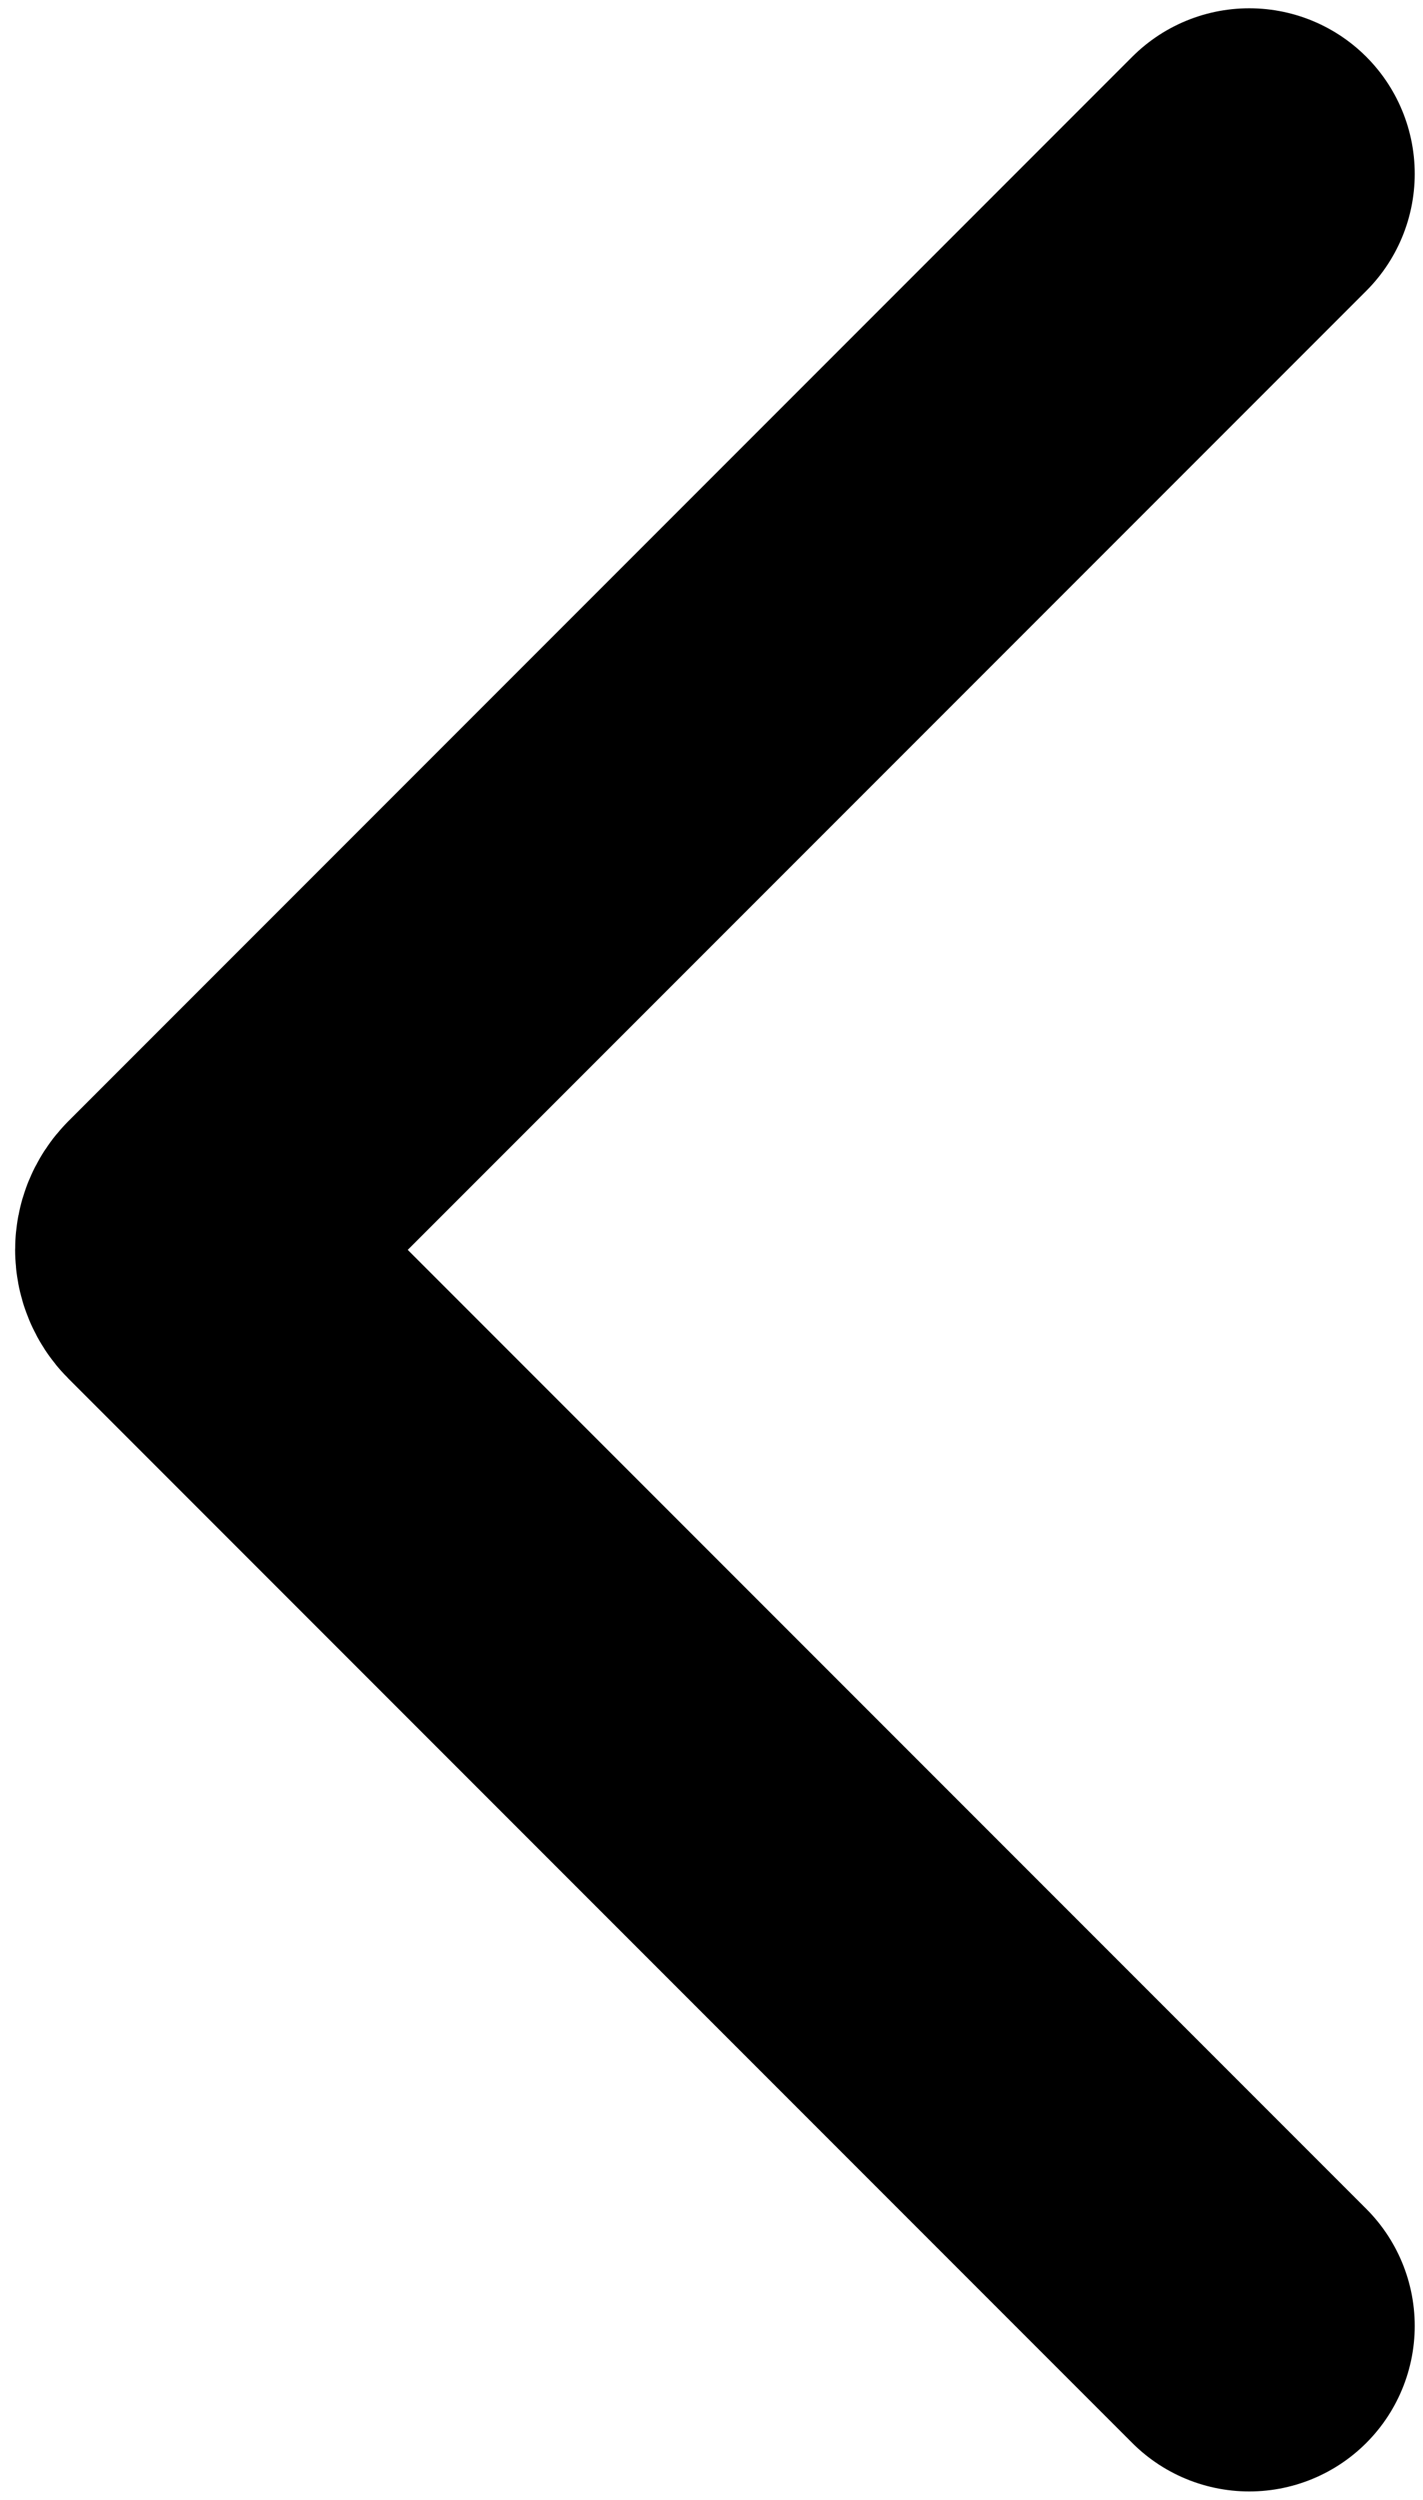 <svg width="86" height="151" viewBox="0 0 86 151" fill="none" xmlns="http://www.w3.org/2000/svg">
<path d="M75.5 10.5L11.207 74.793C10.817 75.183 10.817 75.817 11.207 76.207L75.5 140.5" stroke="black" stroke-width="20" stroke-linecap="round"/>
</svg>
